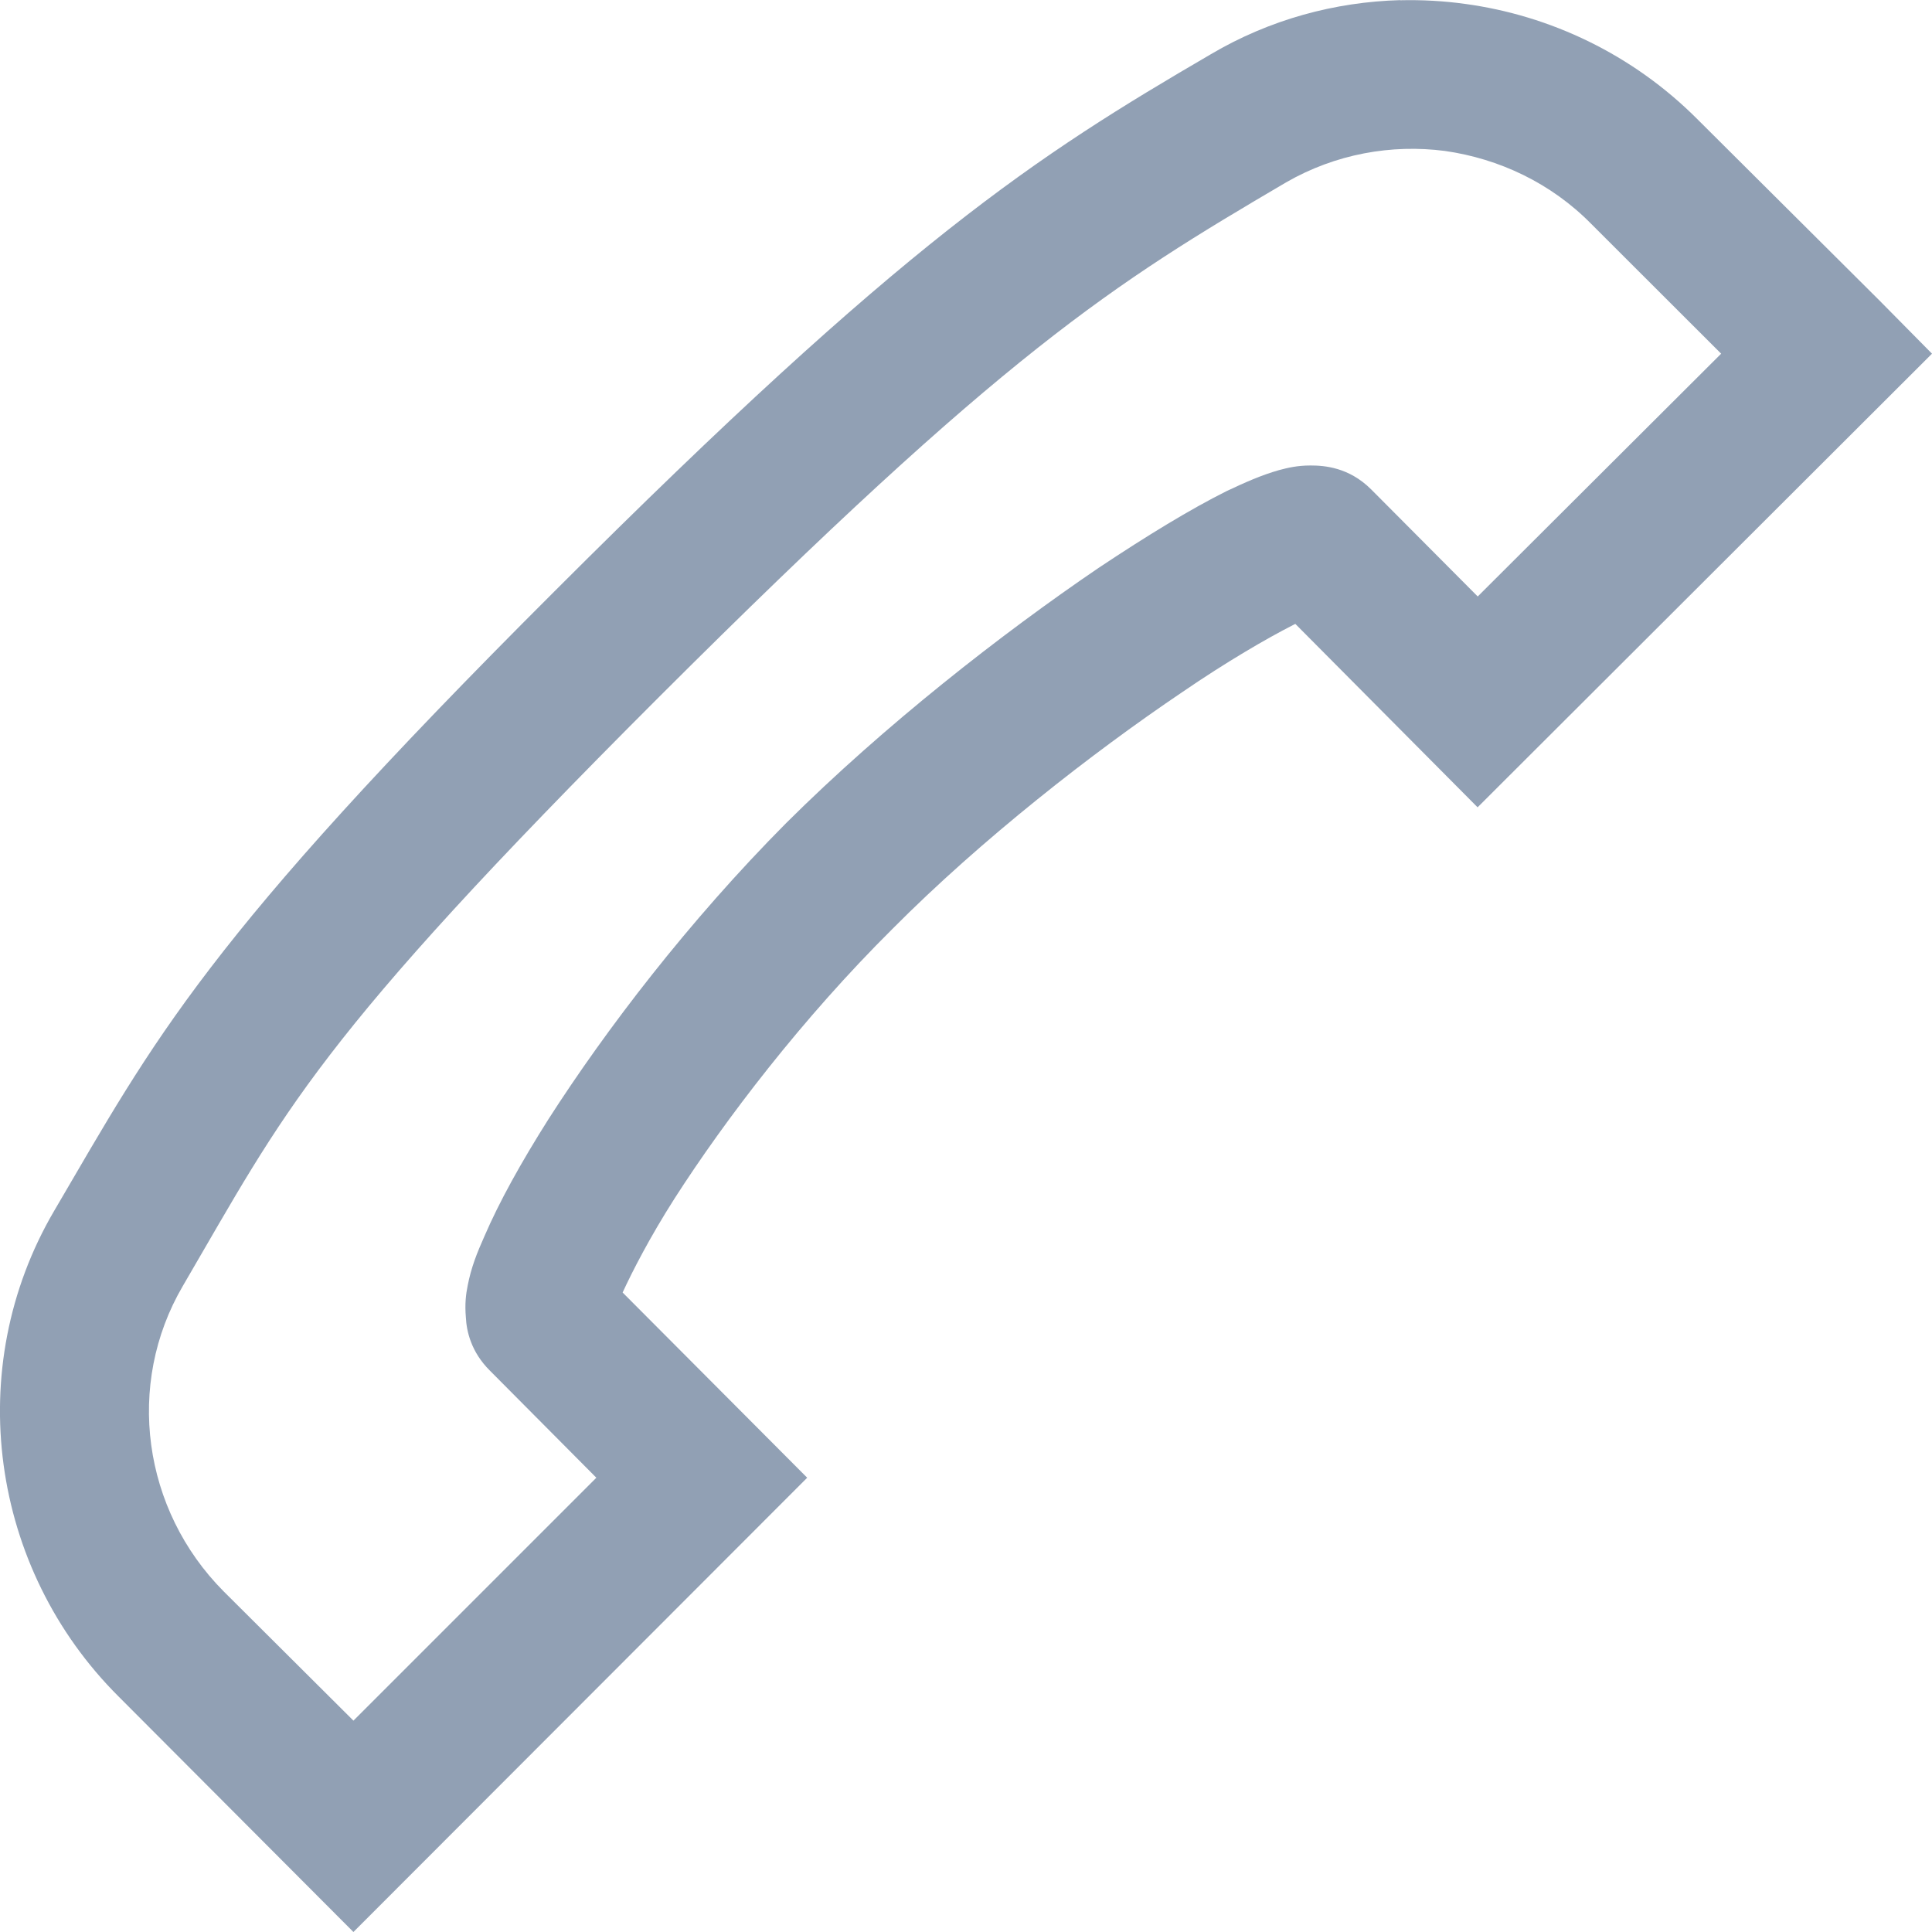 <svg xmlns="http://www.w3.org/2000/svg" width="15" height="15" fill="none" viewBox="0 0 15 15">
    <path fill="#91A0B4" d="M10.871.001c-.506.014-1.013.15-1.47.42-1.365.796-2.374 1.448-5.096 4.17C1.578 7.313 1.207 8.059.42 9.402c-.715 1.22-.498 2.776.502 3.771L2.744 15l3.523-3.527-1.433-1.438c.077-.167.212-.43.402-.728.394-.615.995-1.402 1.692-2.094.691-.696 1.555-1.37 2.252-1.84.343-.235.655-.416.859-.52l.018-.009 1.415 1.424L15 2.746l-.407-.412L13.173.92c-.498-.497-1.135-.8-1.8-.89-.167-.023-.335-.032-.502-.028zm.348 1.171c.42.06.823.249 1.135.566l1.009 1.008-1.89 1.885-.828-.832c-.172-.171-.362-.185-.47-.185-.104 0-.177.018-.245.036-.14.04-.262.095-.407.163-.28.14-.615.344-.995.597-.75.51-1.66 1.22-2.424 1.98-.76.765-1.401 1.606-1.845 2.298-.217.343-.384.646-.497.908-.059.132-.104.245-.131.385-.014.068-.023.145-.014.248.005.105.04.267.186.412l.827.832-1.886 1.886-1.008-1.004c-.629-.633-.764-1.606-.317-2.37.8-1.37 1.013-1.89 3.7-4.576 2.69-2.686 3.518-3.201 4.866-3.993.384-.221.818-.298 1.234-.244z"/>
</svg>
